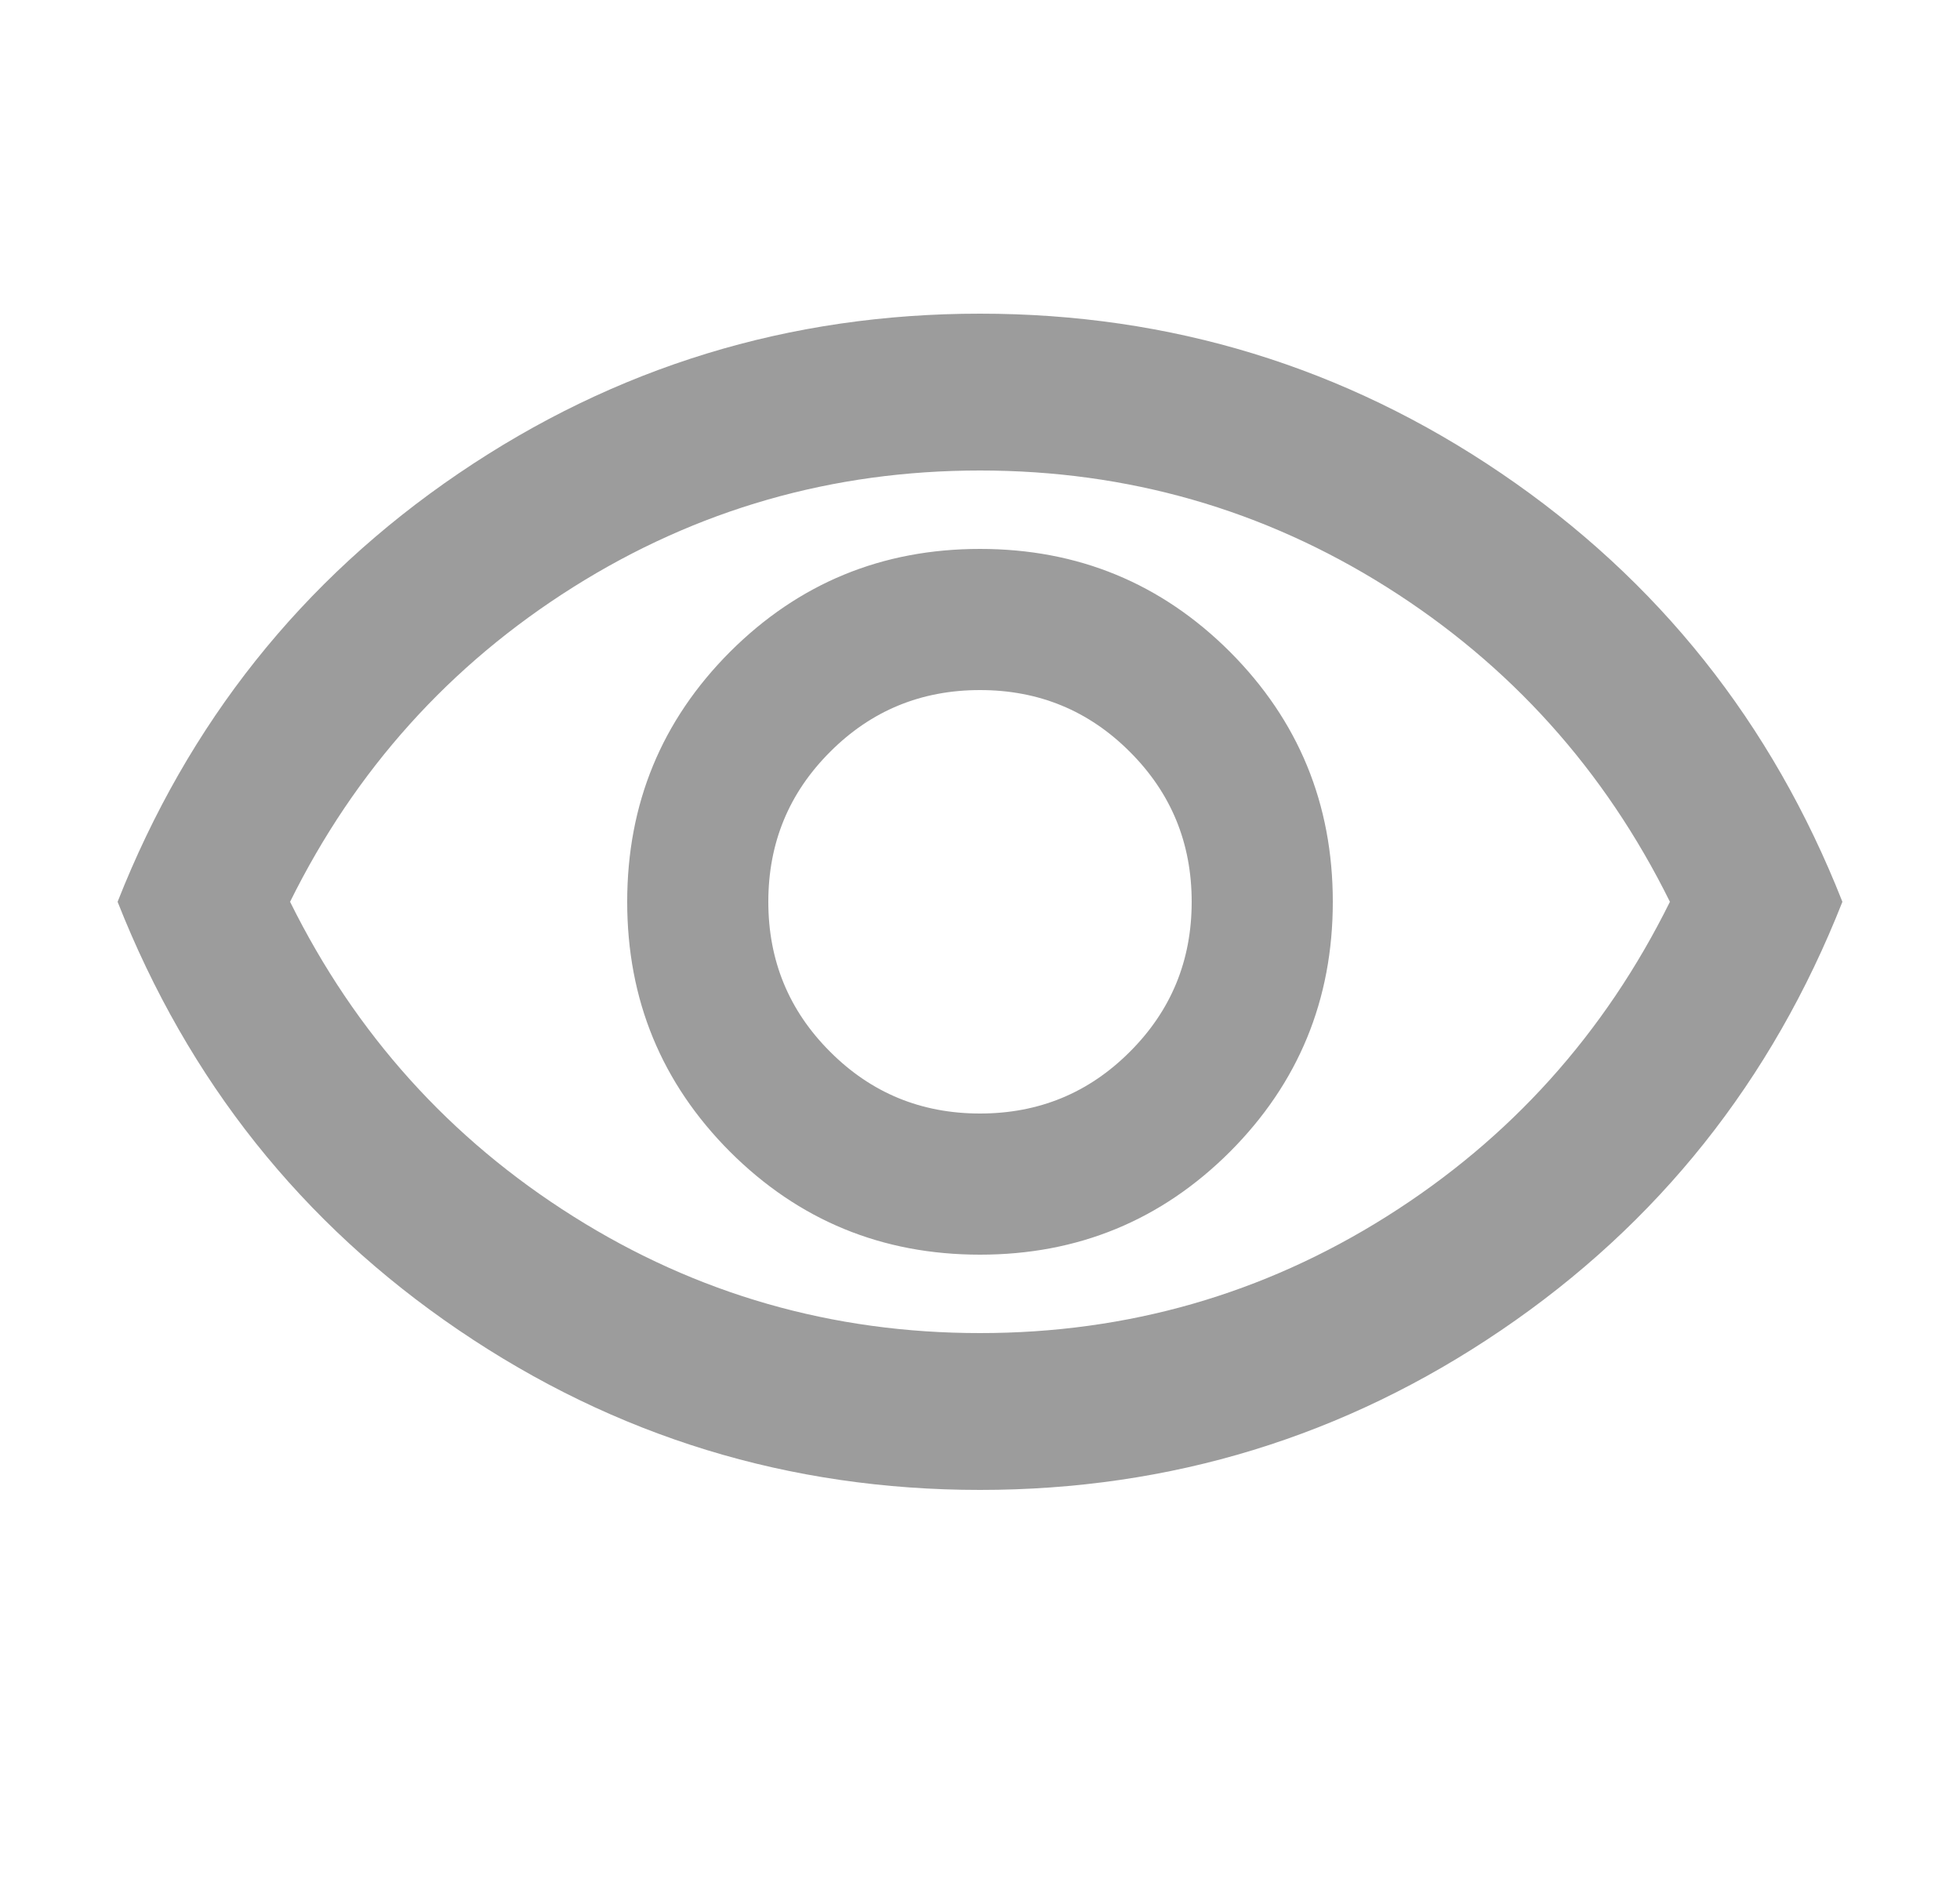 <svg xmlns="http://www.w3.org/2000/svg" width="25" height="24" viewBox="0 0 25 24" fill="none">
  <mask id="mask0_1194_1657" style="mask-type:alpha" maskUnits="userSpaceOnUse" x="0" y="0" width="25" height="24">
    <rect x="0.5" width="24" height="24" fill="#D9D9D9"/>
  </mask>
  <g mask="url(#mask0_1194_1657)">
    <path d="M12.5 16C13.75 16 14.812 15.562 15.688 14.688C16.562 13.812 17 12.75 17 11.5C17 10.25 16.562 9.188 15.688 8.312C14.812 7.438 13.75 7 12.5 7C11.25 7 10.188 7.438 9.312 8.312C8.438 9.188 8 10.25 8 11.5C8 12.75 8.438 13.812 9.312 14.688C10.188 15.562 11.25 16 12.5 16ZM12.5 14.2C11.75 14.2 11.113 13.938 10.588 13.412C10.062 12.887 9.8 12.25 9.8 11.5C9.8 10.75 10.062 10.113 10.588 9.588C11.113 9.062 11.75 8.8 12.5 8.8C13.25 8.8 13.887 9.062 14.412 9.588C14.938 10.113 15.2 10.75 15.2 11.5C15.2 12.25 14.938 12.887 14.412 13.412C13.887 13.938 13.25 14.2 12.5 14.2ZM12.5 19C10.067 19 7.85 18.321 5.85 16.962C3.85 15.604 2.4 13.783 1.5 11.5C2.4 9.217 3.85 7.396 5.85 6.037C7.85 4.679 10.067 4 12.5 4C14.933 4 17.15 4.679 19.15 6.037C21.15 7.396 22.6 9.217 23.5 11.5C22.6 13.783 21.15 15.604 19.15 16.962C17.15 18.321 14.933 19 12.5 19ZM12.5 17C14.383 17 16.113 16.504 17.688 15.512C19.262 14.521 20.467 13.183 21.3 11.5C20.467 9.817 19.262 8.479 17.688 7.487C16.113 6.496 14.383 6 12.5 6C10.617 6 8.887 6.496 7.312 7.487C5.737 8.479 4.533 9.817 3.7 11.5C4.533 13.183 5.737 14.521 7.312 15.512C8.887 16.504 10.617 17 12.5 17Z" fill="#9C9C9C"/>
  </g>
</svg>